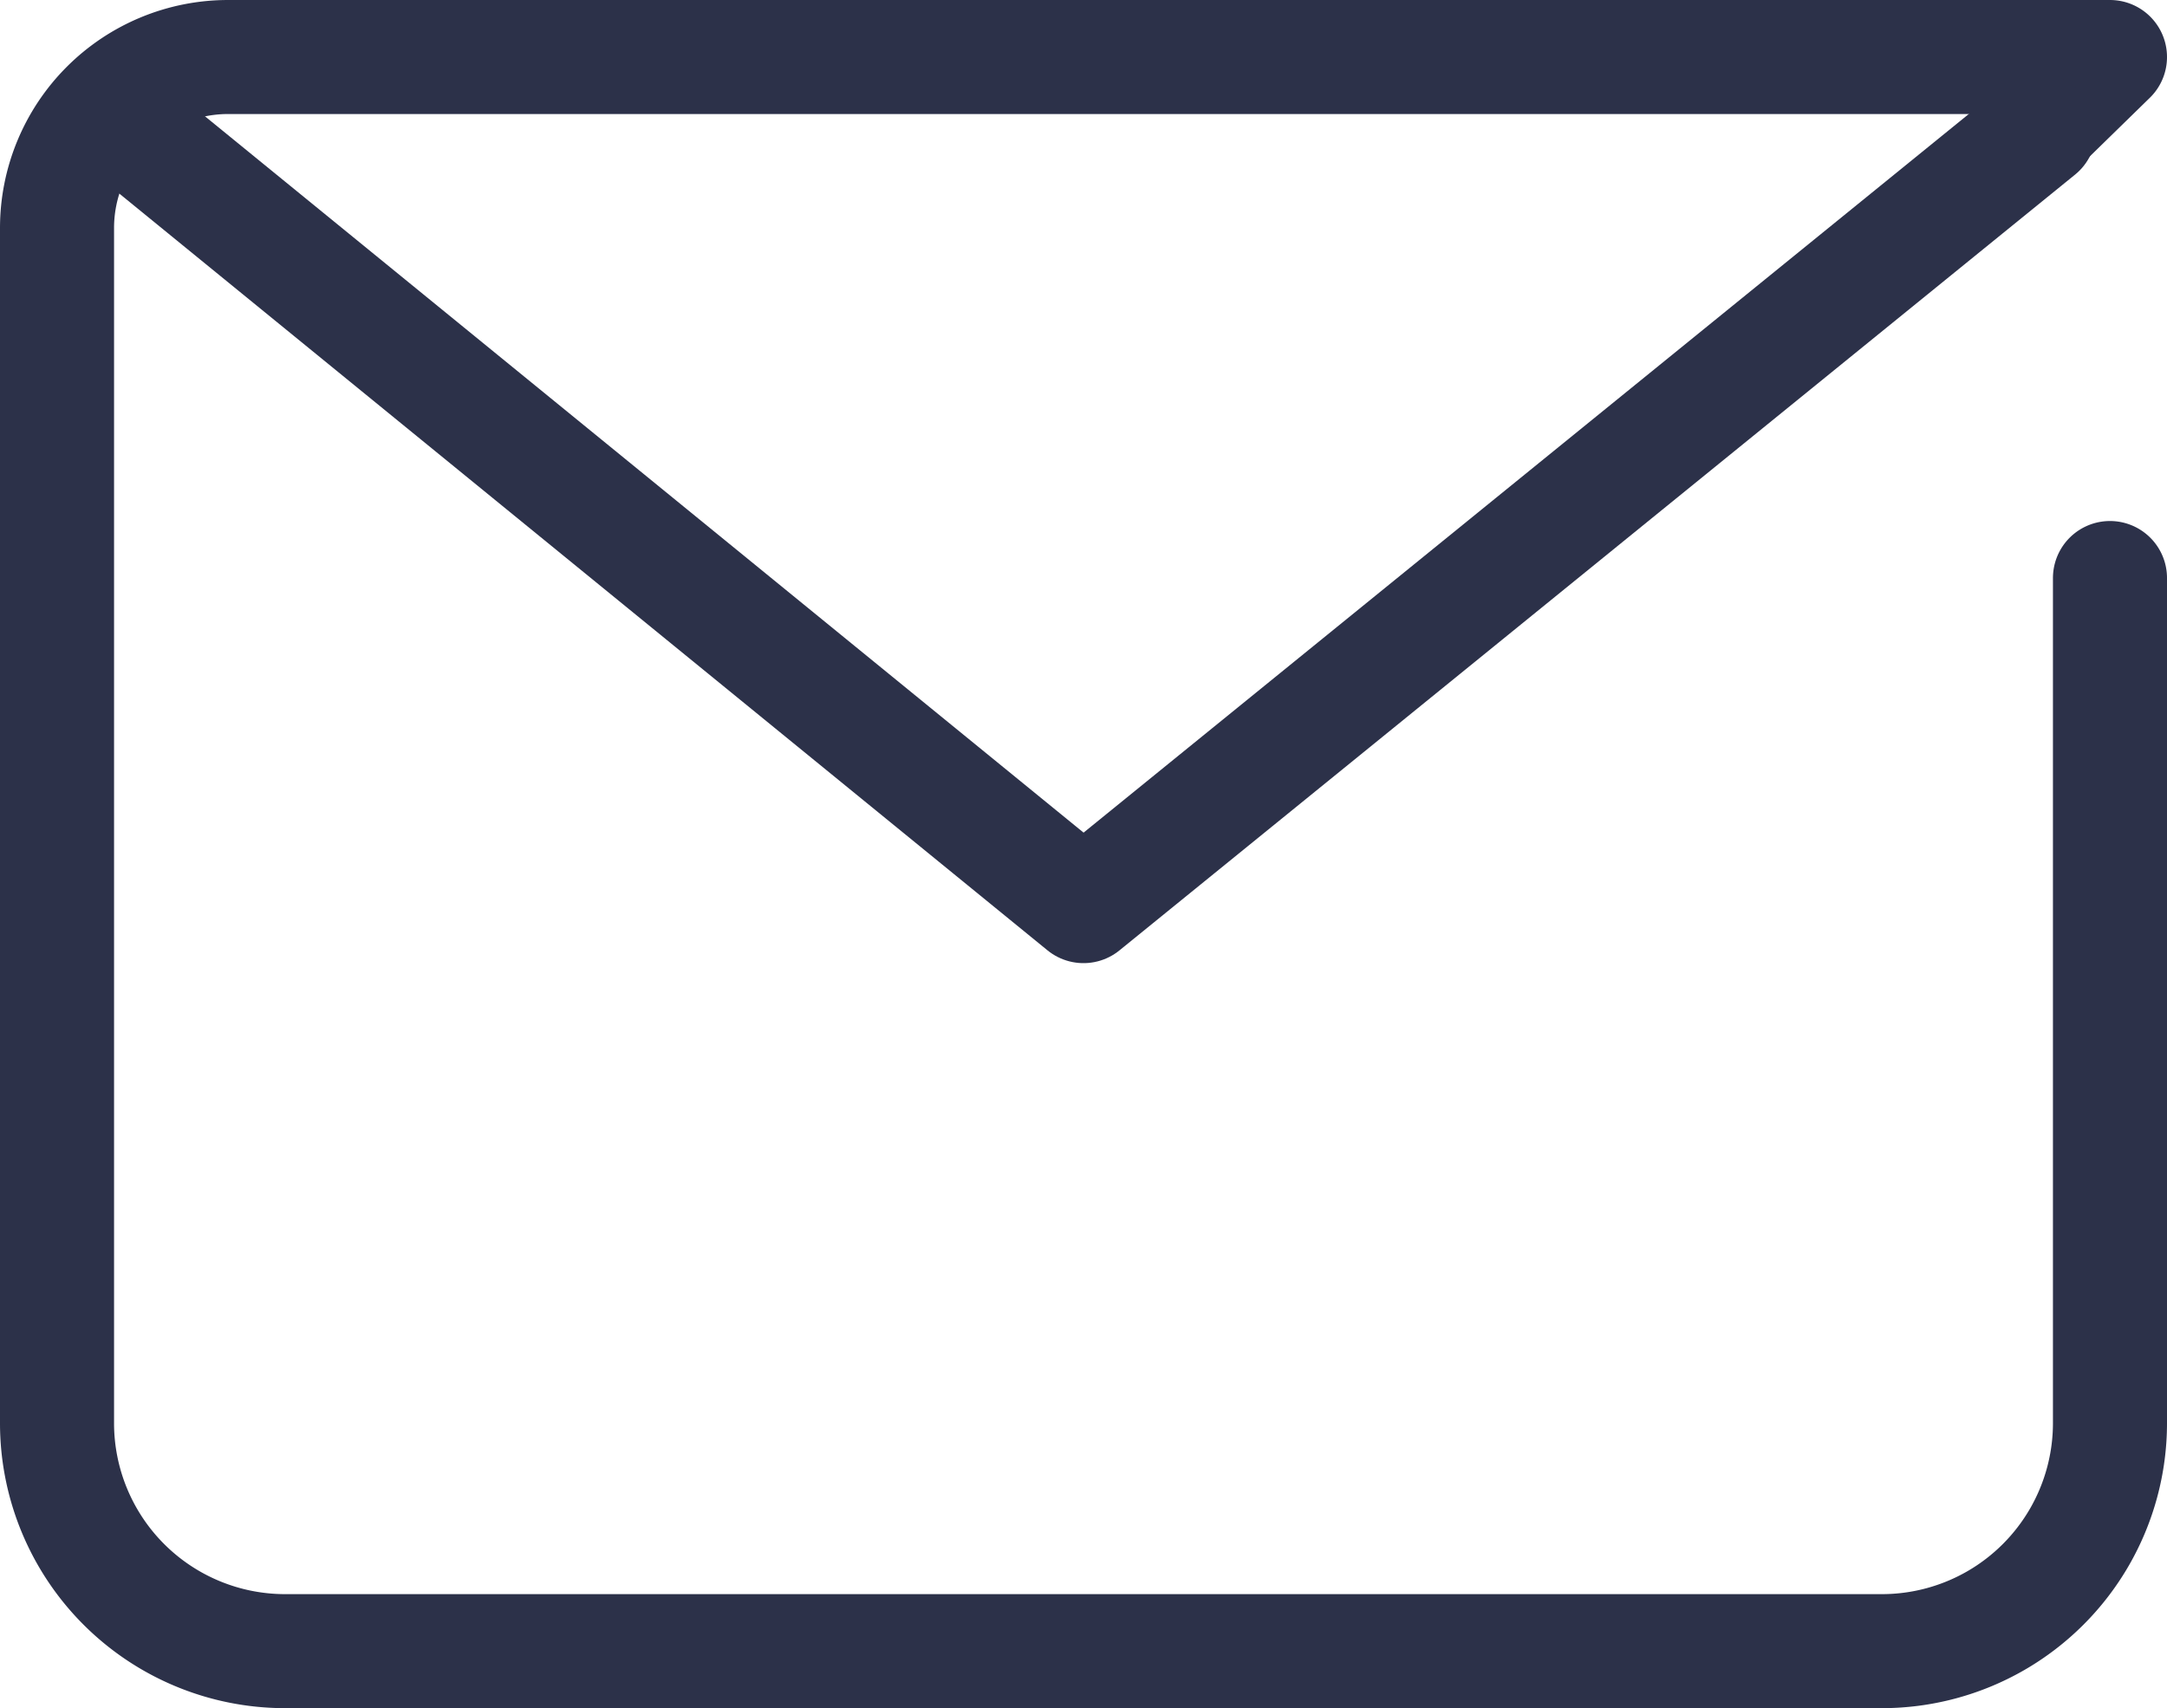 <svg xmlns="http://www.w3.org/2000/svg" viewBox="0 0 38 29.962">
  <g>
    <path d="M61.538,46.97V61.793a4,4,0,0,1-4,4h-28a4,4,0,0,1-4-4V40.831a3,3,0,0,1,3-3h33l-1.243,1.214" transform="translate(-24.538 -36.831)" style="fill: none;stroke: #2c3149;stroke-linecap: round;stroke-linejoin: round;stroke-width: 2px"/>
    <polyline points="35.757 2.287 19 15.894 2.315 2.287" style="fill: none;stroke: #2c3149;stroke-linecap: round;stroke-linejoin: round;stroke-width: 2px"/>
  </g>
</svg>
